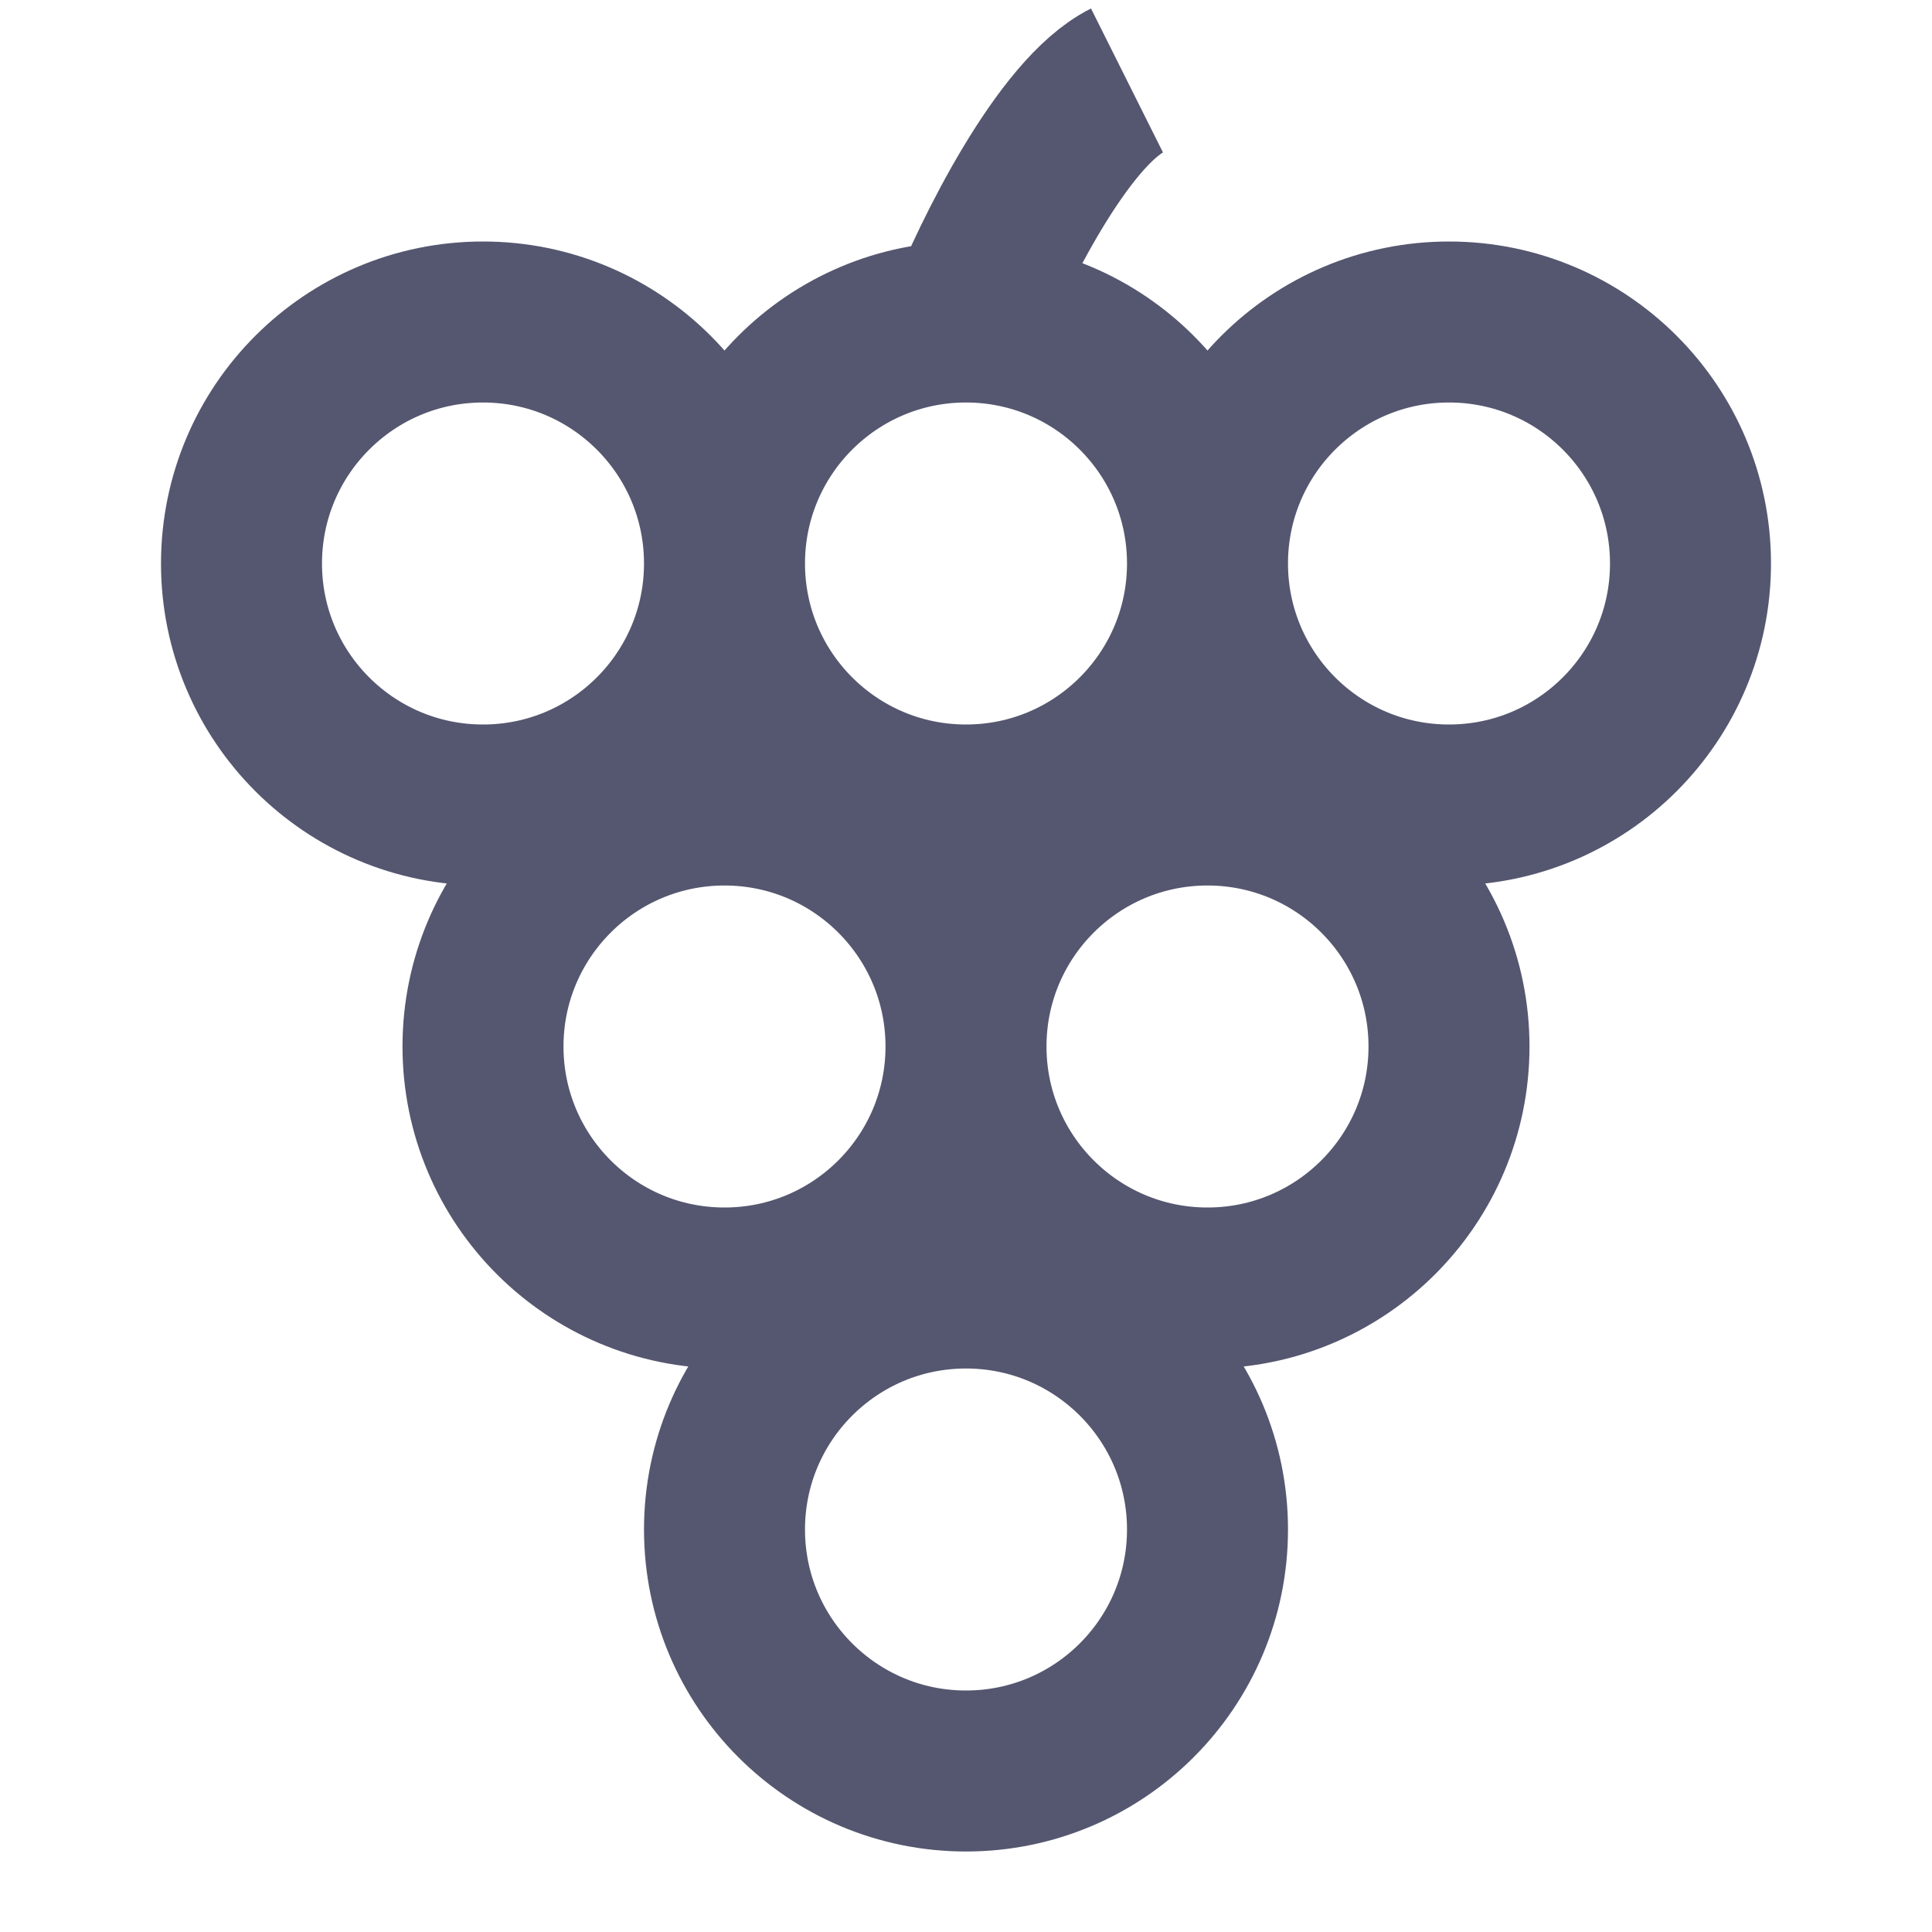 <svg width="24" height="24" viewBox="0 0 24 24" fill="none" xmlns="http://www.w3.org/2000/svg">
<path d="M9 7C9 8.657 7.657 10 6 10C4.343 10 3 8.657 3 7C3 5.343 4.343 4 6 4C7.657 4 9 5.343 9 7ZM9 7C9 8.657 10.343 10 12 10C13.657 10 15 8.657 15 7M9 7C9 5.343 10.343 4 12 4M15 7C15 5.343 13.657 4 12 4M15 7C15 8.657 16.343 10 18 10C19.657 10 21 8.657 21 7C21 5.343 19.657 4 18 4C16.343 4 15 5.343 15 7ZM12 4C12.333 3.167 13.2 1.4 14 1M12 13C12 14.657 10.657 16 9 16C7.343 16 6 14.657 6 13C6 11.343 7.343 10 9 10C10.657 10 12 11.343 12 13ZM12 13C12 14.657 13.343 16 15 16C16.657 16 18 14.657 18 13C18 11.343 16.657 10 15 10C13.343 10 12 11.343 12 13ZM15 19C15 20.657 13.657 22 12 22C10.343 22 9 20.657 9 19C9 17.343 10.343 16 12 16C13.657 16 15 17.343 15 19Z" stroke="#555770" stroke-width="2"/>
</svg>
